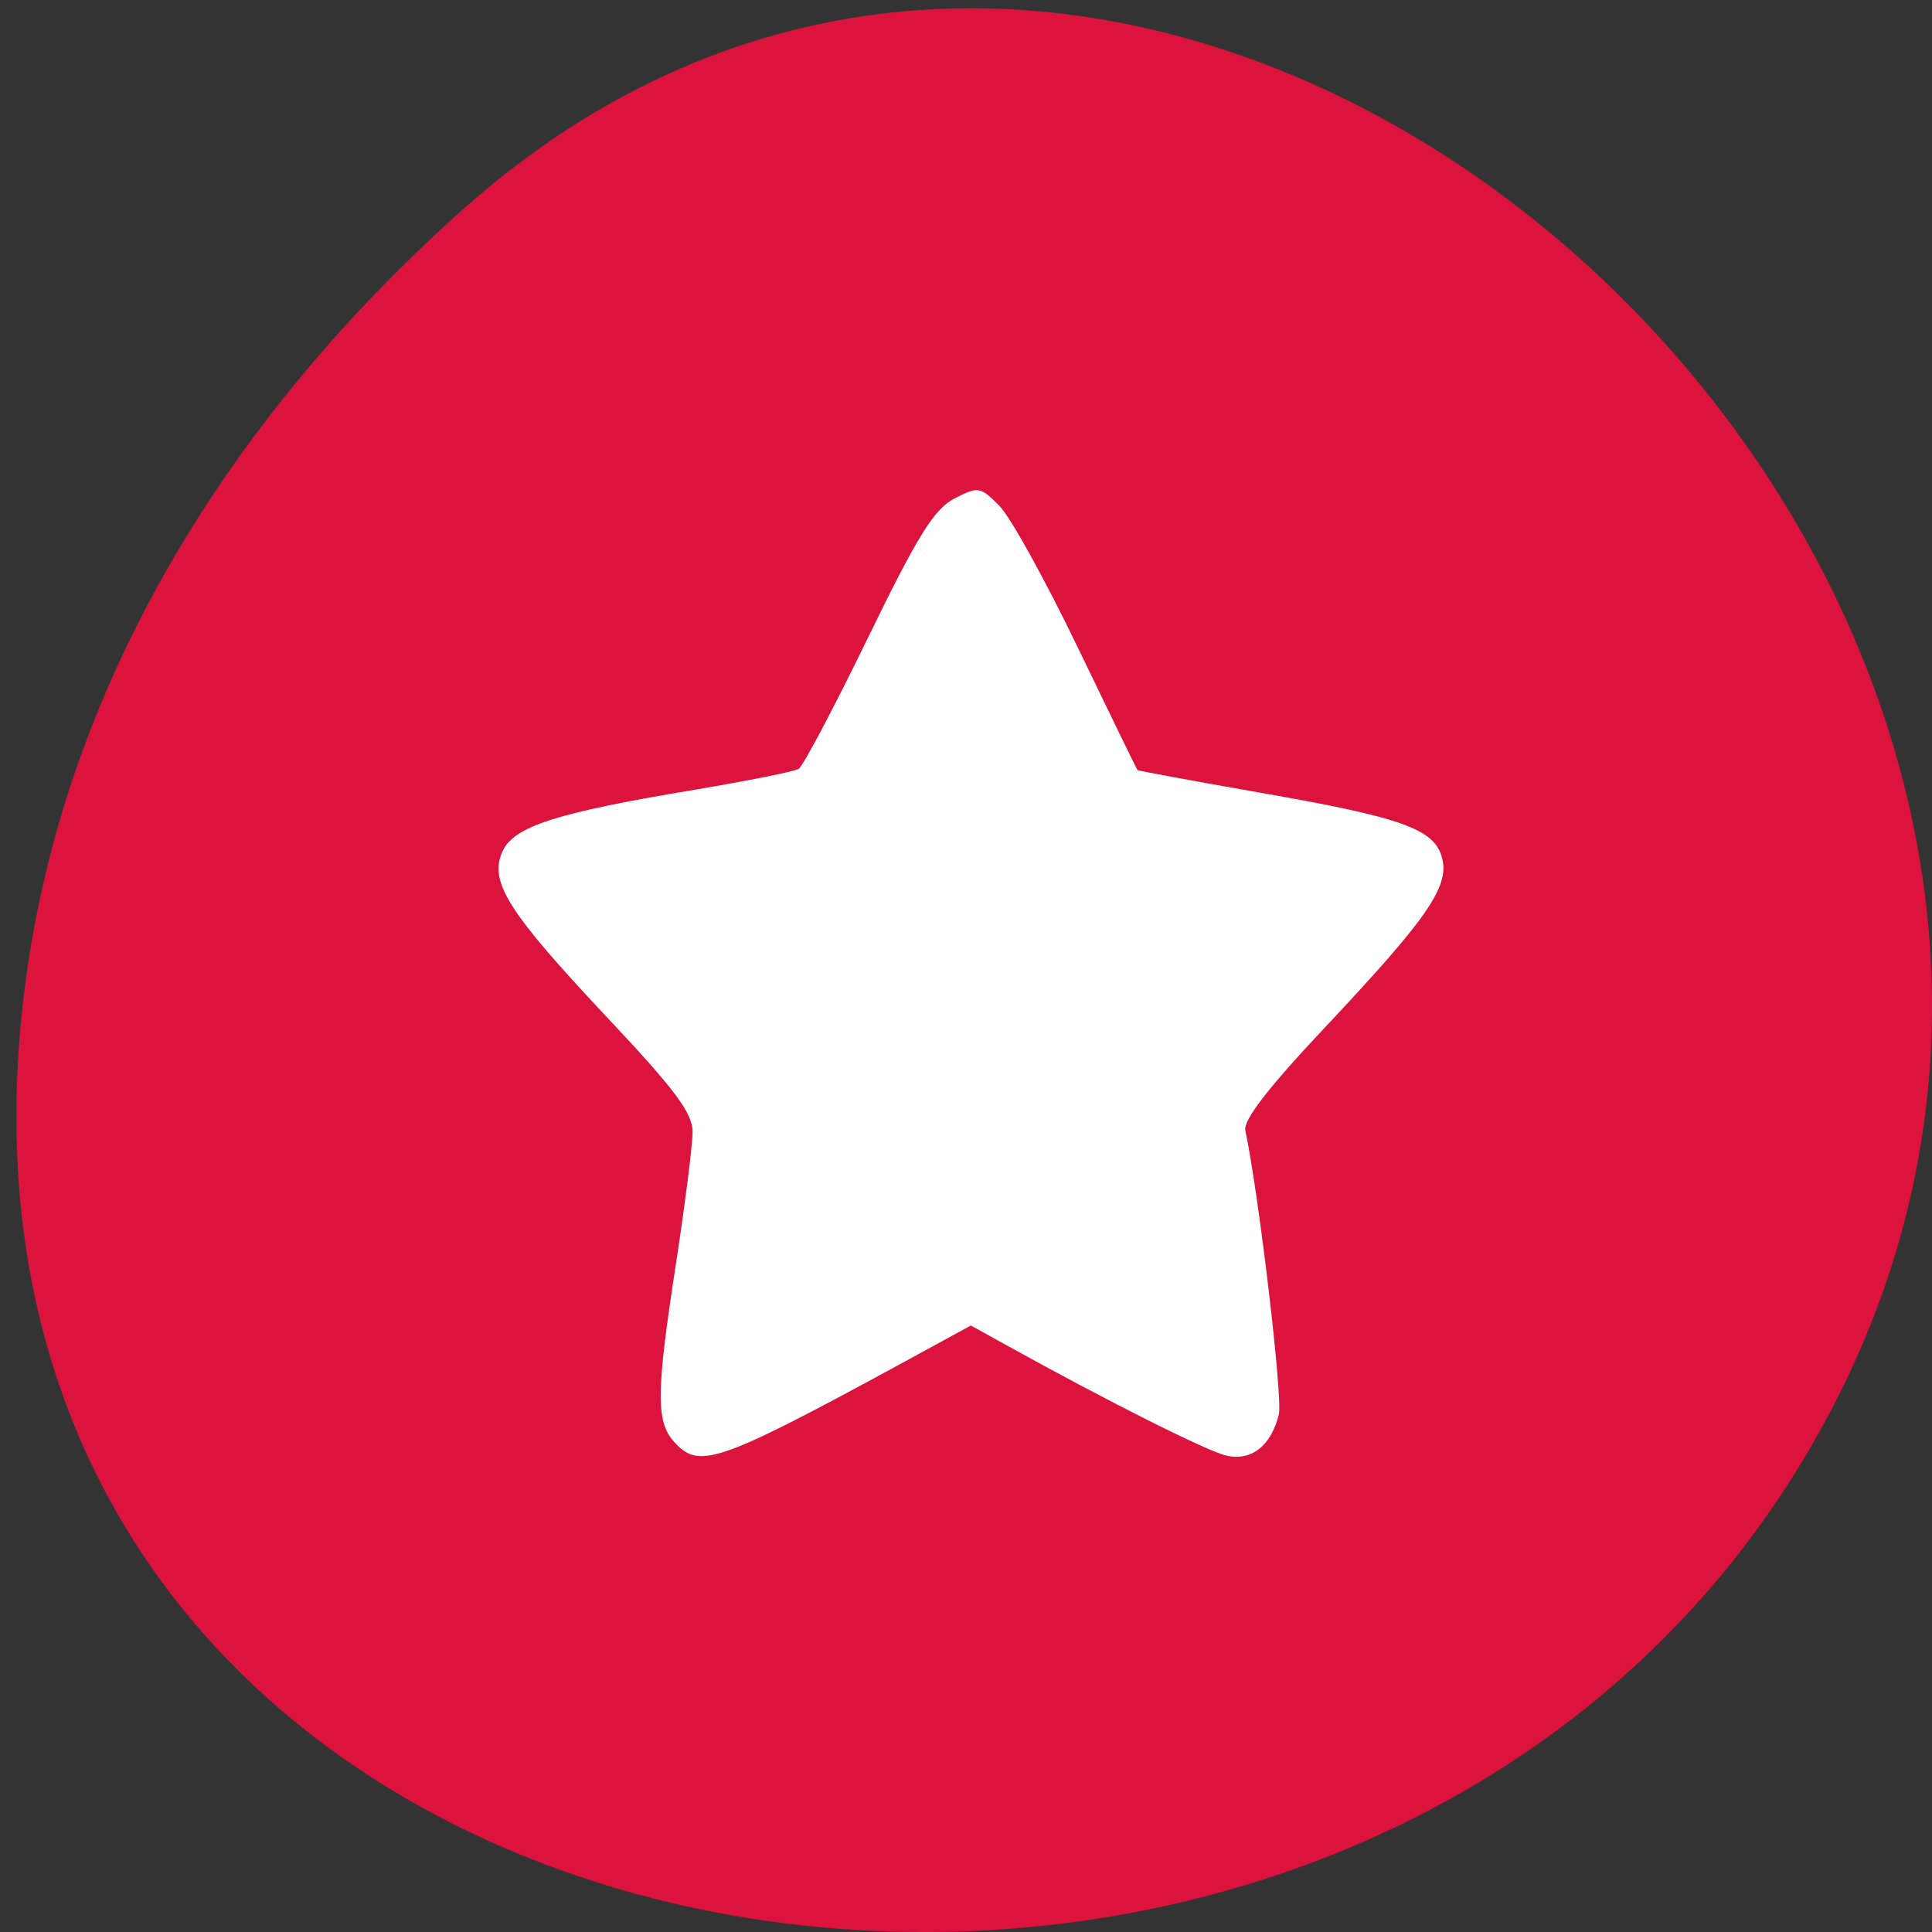 <svg xmlns="http://www.w3.org/2000/svg" viewBox="0 0 48 48"><rect x="0" y="0" width="48" height="48" fill="#333333" stroke="none"/><path d="m 11.52 5.188 c 17.707 -15.77 44.953 9.105 33.934 29.922 c -11.137 21.05 -47.992 15.438 -44.859 -10.41 c 0.934 -7.695 5.148 -14.371 10.926 -19.516" fill="#dc133c"/><path d="m 16.805 35.883 c -0.52 -0.52 -0.52 -1.199 0 -4.559 c 0.219 -1.441 0.402 -2.883 0.402 -3.207 c 0 -0.461 -0.441 -1.051 -2.105 -2.82 c -2.488 -2.645 -2.961 -3.395 -2.617 -4.145 c 0.281 -0.621 1.324 -0.957 4.777 -1.531 c 1.316 -0.223 2.477 -0.453 2.582 -0.52 c 0.105 -0.063 0.879 -1.527 1.719 -3.254 c 1.238 -2.547 1.645 -3.199 2.148 -3.461 c 0.594 -0.305 0.641 -0.297 1.113 0.176 c 0.273 0.27 1.148 1.852 1.949 3.516 c 0.801 1.66 1.469 3.035 1.488 3.055 c 0.016 0.016 1.383 0.27 3.035 0.559 c 3.563 0.621 4.355 0.906 4.535 1.637 c 0.176 0.703 -0.371 1.496 -2.926 4.211 c -1.383 1.469 -2.02 2.289 -1.965 2.543 c 0.34 1.621 0.934 6.652 0.832 7.06 c -0.195 0.785 -0.684 1.164 -1.309 1.02 c -0.484 -0.113 -2.973 -1.363 -5.48 -2.754 l -0.863 -0.477 l -1.066 0.582 c -5.148 2.813 -5.629 2.992 -6.254 2.367" fill="#fff"/></svg>